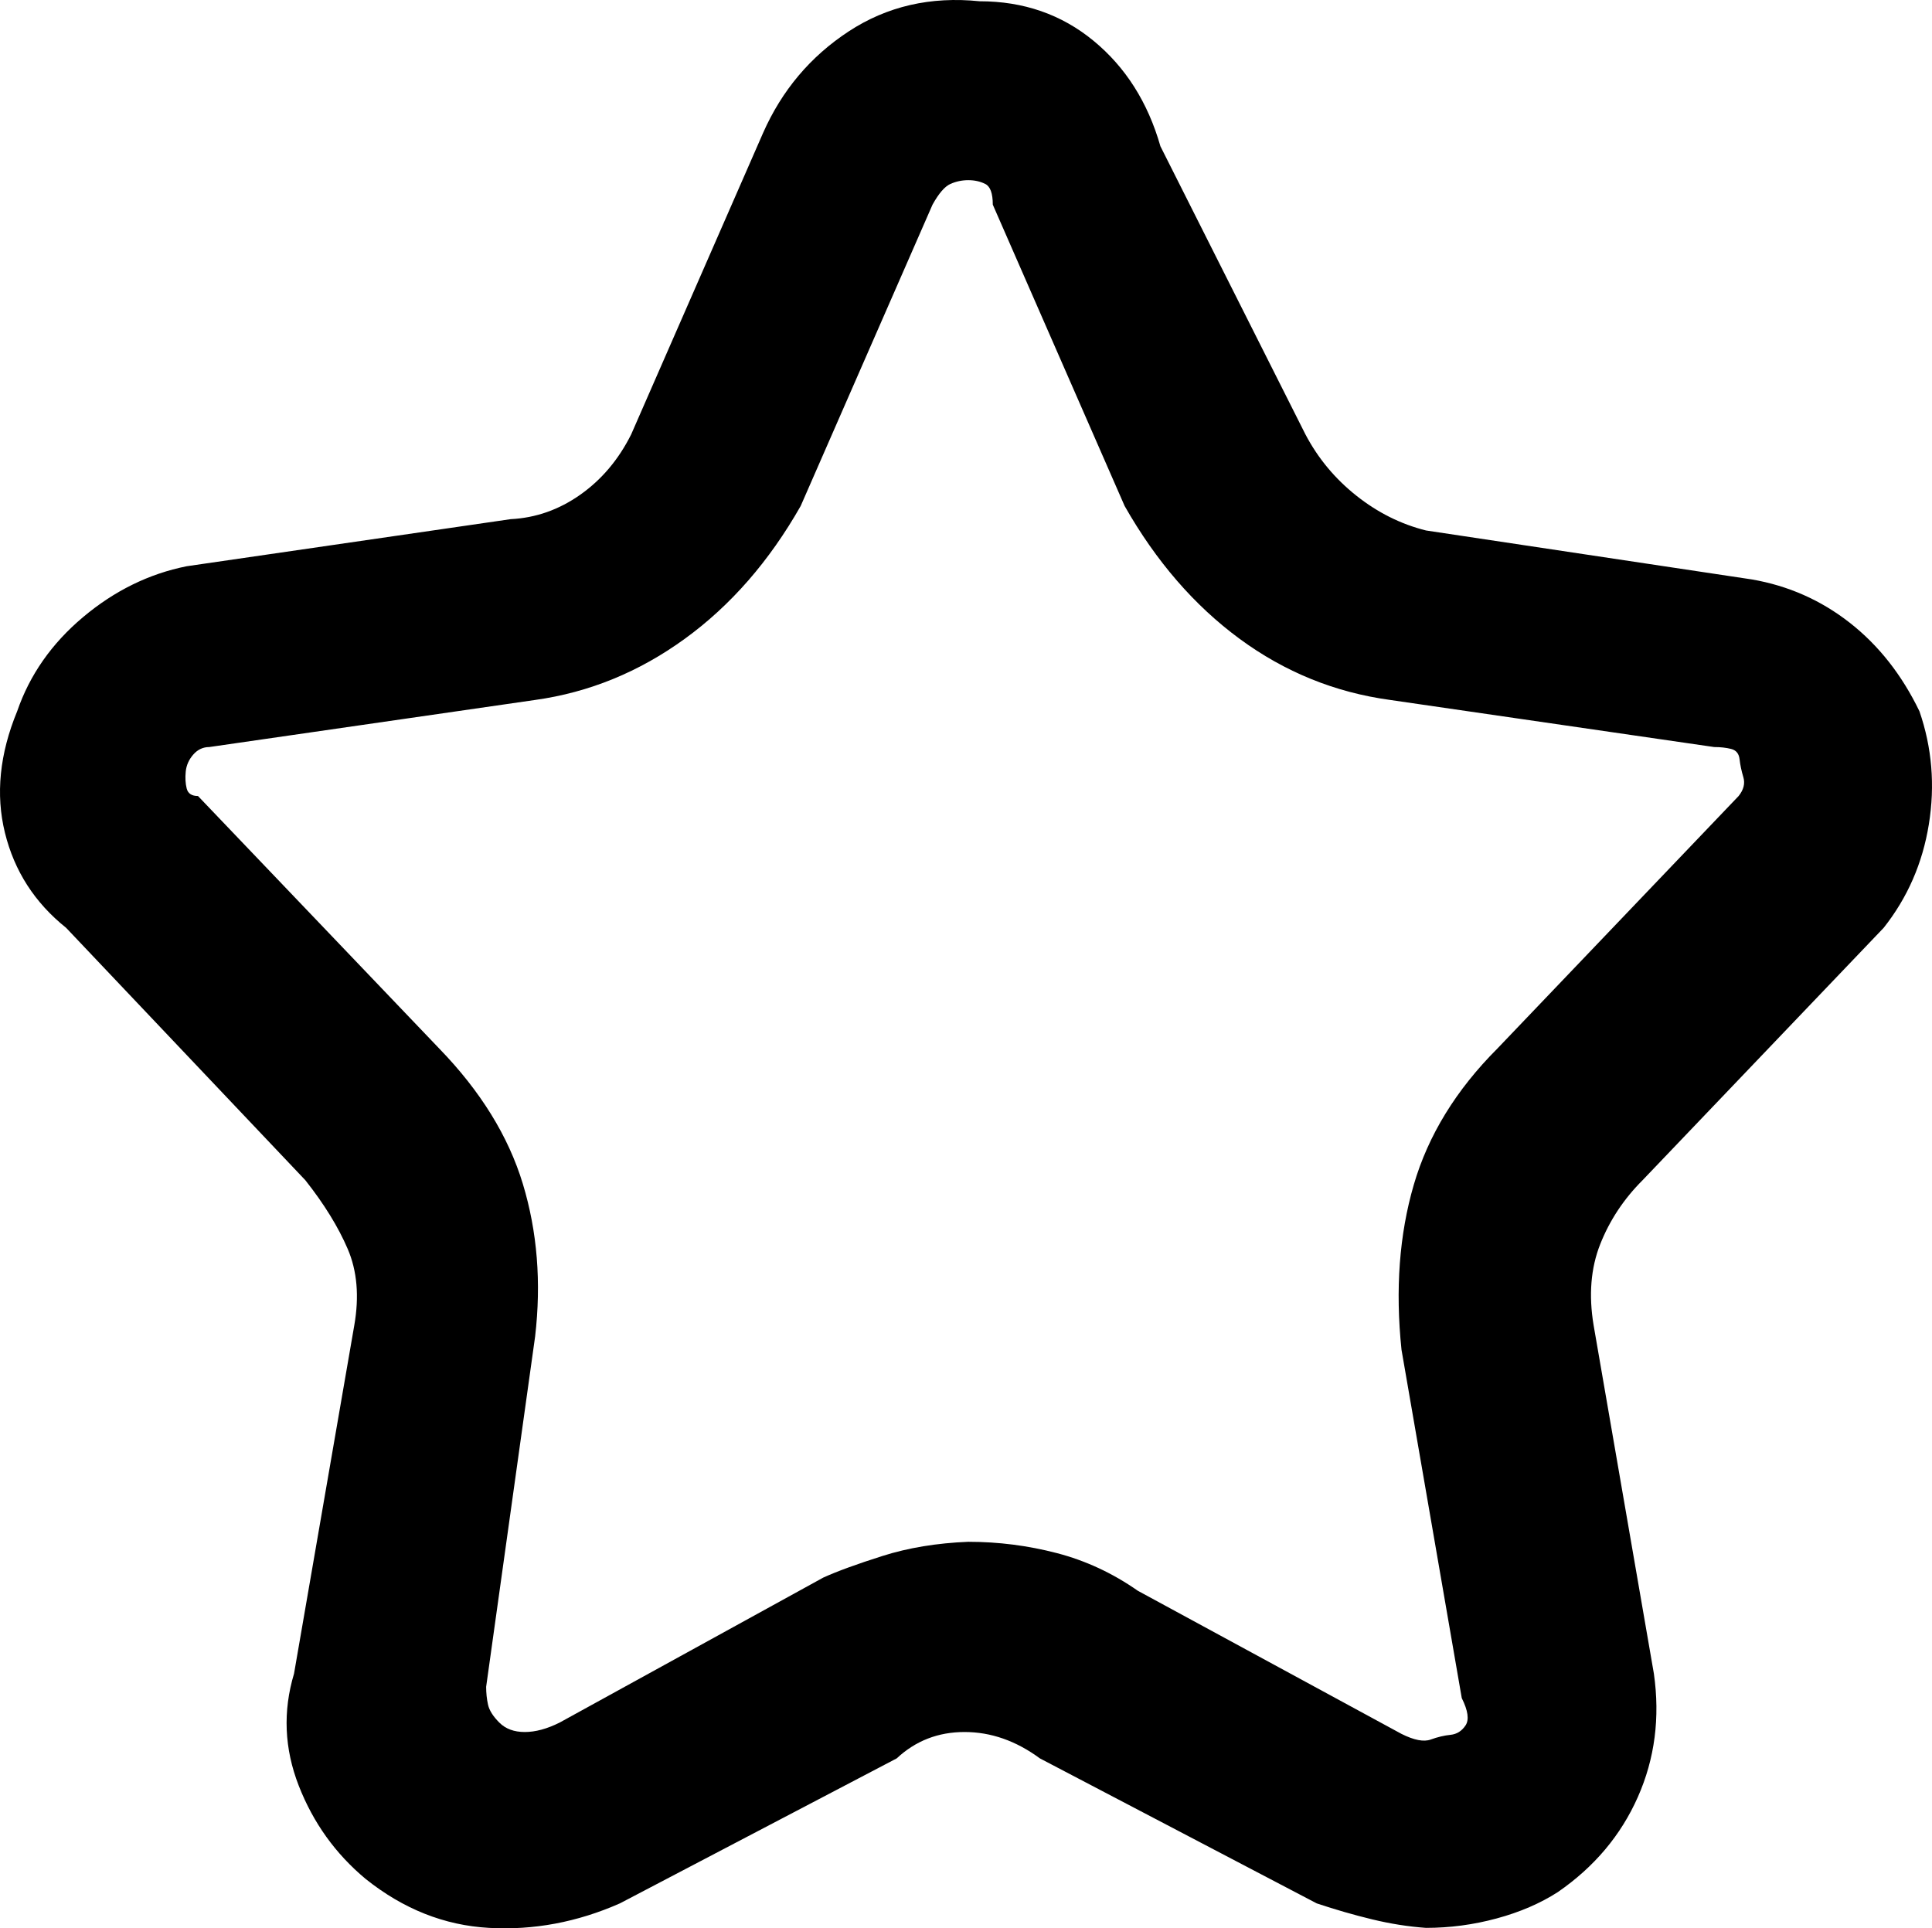 <svg xmlns="http://www.w3.org/2000/svg" viewBox="-0.116 -128.235 1025.783 1023.902"><path d="M757 895.43Q743 894.43 728.50 890.93Q714 887.43 699 882.43L552 805.43Q533 791.43 512 791.43Q491 791.43 476 805.43L329 882.43Q295 897.43 259.50 895.43Q224 893.43 194 869.43Q170 849.43 158.50 819.93Q147 790.43 156 760.43L188 575.43Q192 552.43 184.50 534.93Q177 517.43 162 498.43L35 364.43Q10 344.43 2.50 313.93Q-5 283.43 9 249.43Q19 220.43 44 199.43Q69 178.43 99 172.43L271 147.43Q291 146.43 308 134.43Q325 122.43 335 102.43L405-57.57Q420-91.57 450.50-111.57Q481-131.57 520-127.57Q555-127.57 580.50-106.57Q606-85.57 616-50.57L693 102.43Q703 121.43 720 134.93Q737 148.43 757 153.43L930 179.43Q959 184.43 982 202.43Q1005 220.43 1019 249.43Q1029 278.43 1024 309.43Q1019 340.43 1000 364.43L872 498.43Q857 513.43 849.50 532.43Q842 551.43 846 575.43L878 760.43Q883 795.43 869.50 825.93Q856 856.43 827 876.43Q813 885.43 794.50 890.43Q776 895.43 757 895.43ZM514 690.43Q538 690.43 561 696.43Q584 702.43 604 716.43L744 792.43Q754 797.43 759.50 795.43Q765 793.43 770 792.93Q775 792.43 778 787.93Q781 783.43 776 773.43L744 588.43Q739 540.43 750.50 500.93Q762 461.43 795 428.43L923 294.43Q927 289.43 925.50 284.43Q924 279.43 923.50 274.93Q923 270.43 919 269.43Q915 268.43 910 268.43L738 243.43Q694 237.43 658 210.93Q622 184.43 597 140.43L527-19.57Q527-28.57 523-30.57Q519-32.57 514-32.57Q509-32.57 504.50-30.57Q500-28.57 495-19.57L425 140.43Q400 184.43 363.50 210.93Q327 237.43 284 243.43L111 268.43Q106 268.43 102.50 272.43Q99 276.43 98.50 281.43Q98 286.43 99 290.43Q100 294.43 105 294.43L233 428.43Q266 462.43 277.50 500.43Q289 538.43 284 581.43L258 767.43Q258 772.43 259 776.93Q260 781.43 265 786.43Q270 791.43 278.50 791.43Q287 791.43 297 786.43L437 709.43Q448 704.43 468.50 697.93Q489 691.43 514 690.43Z"/></svg>